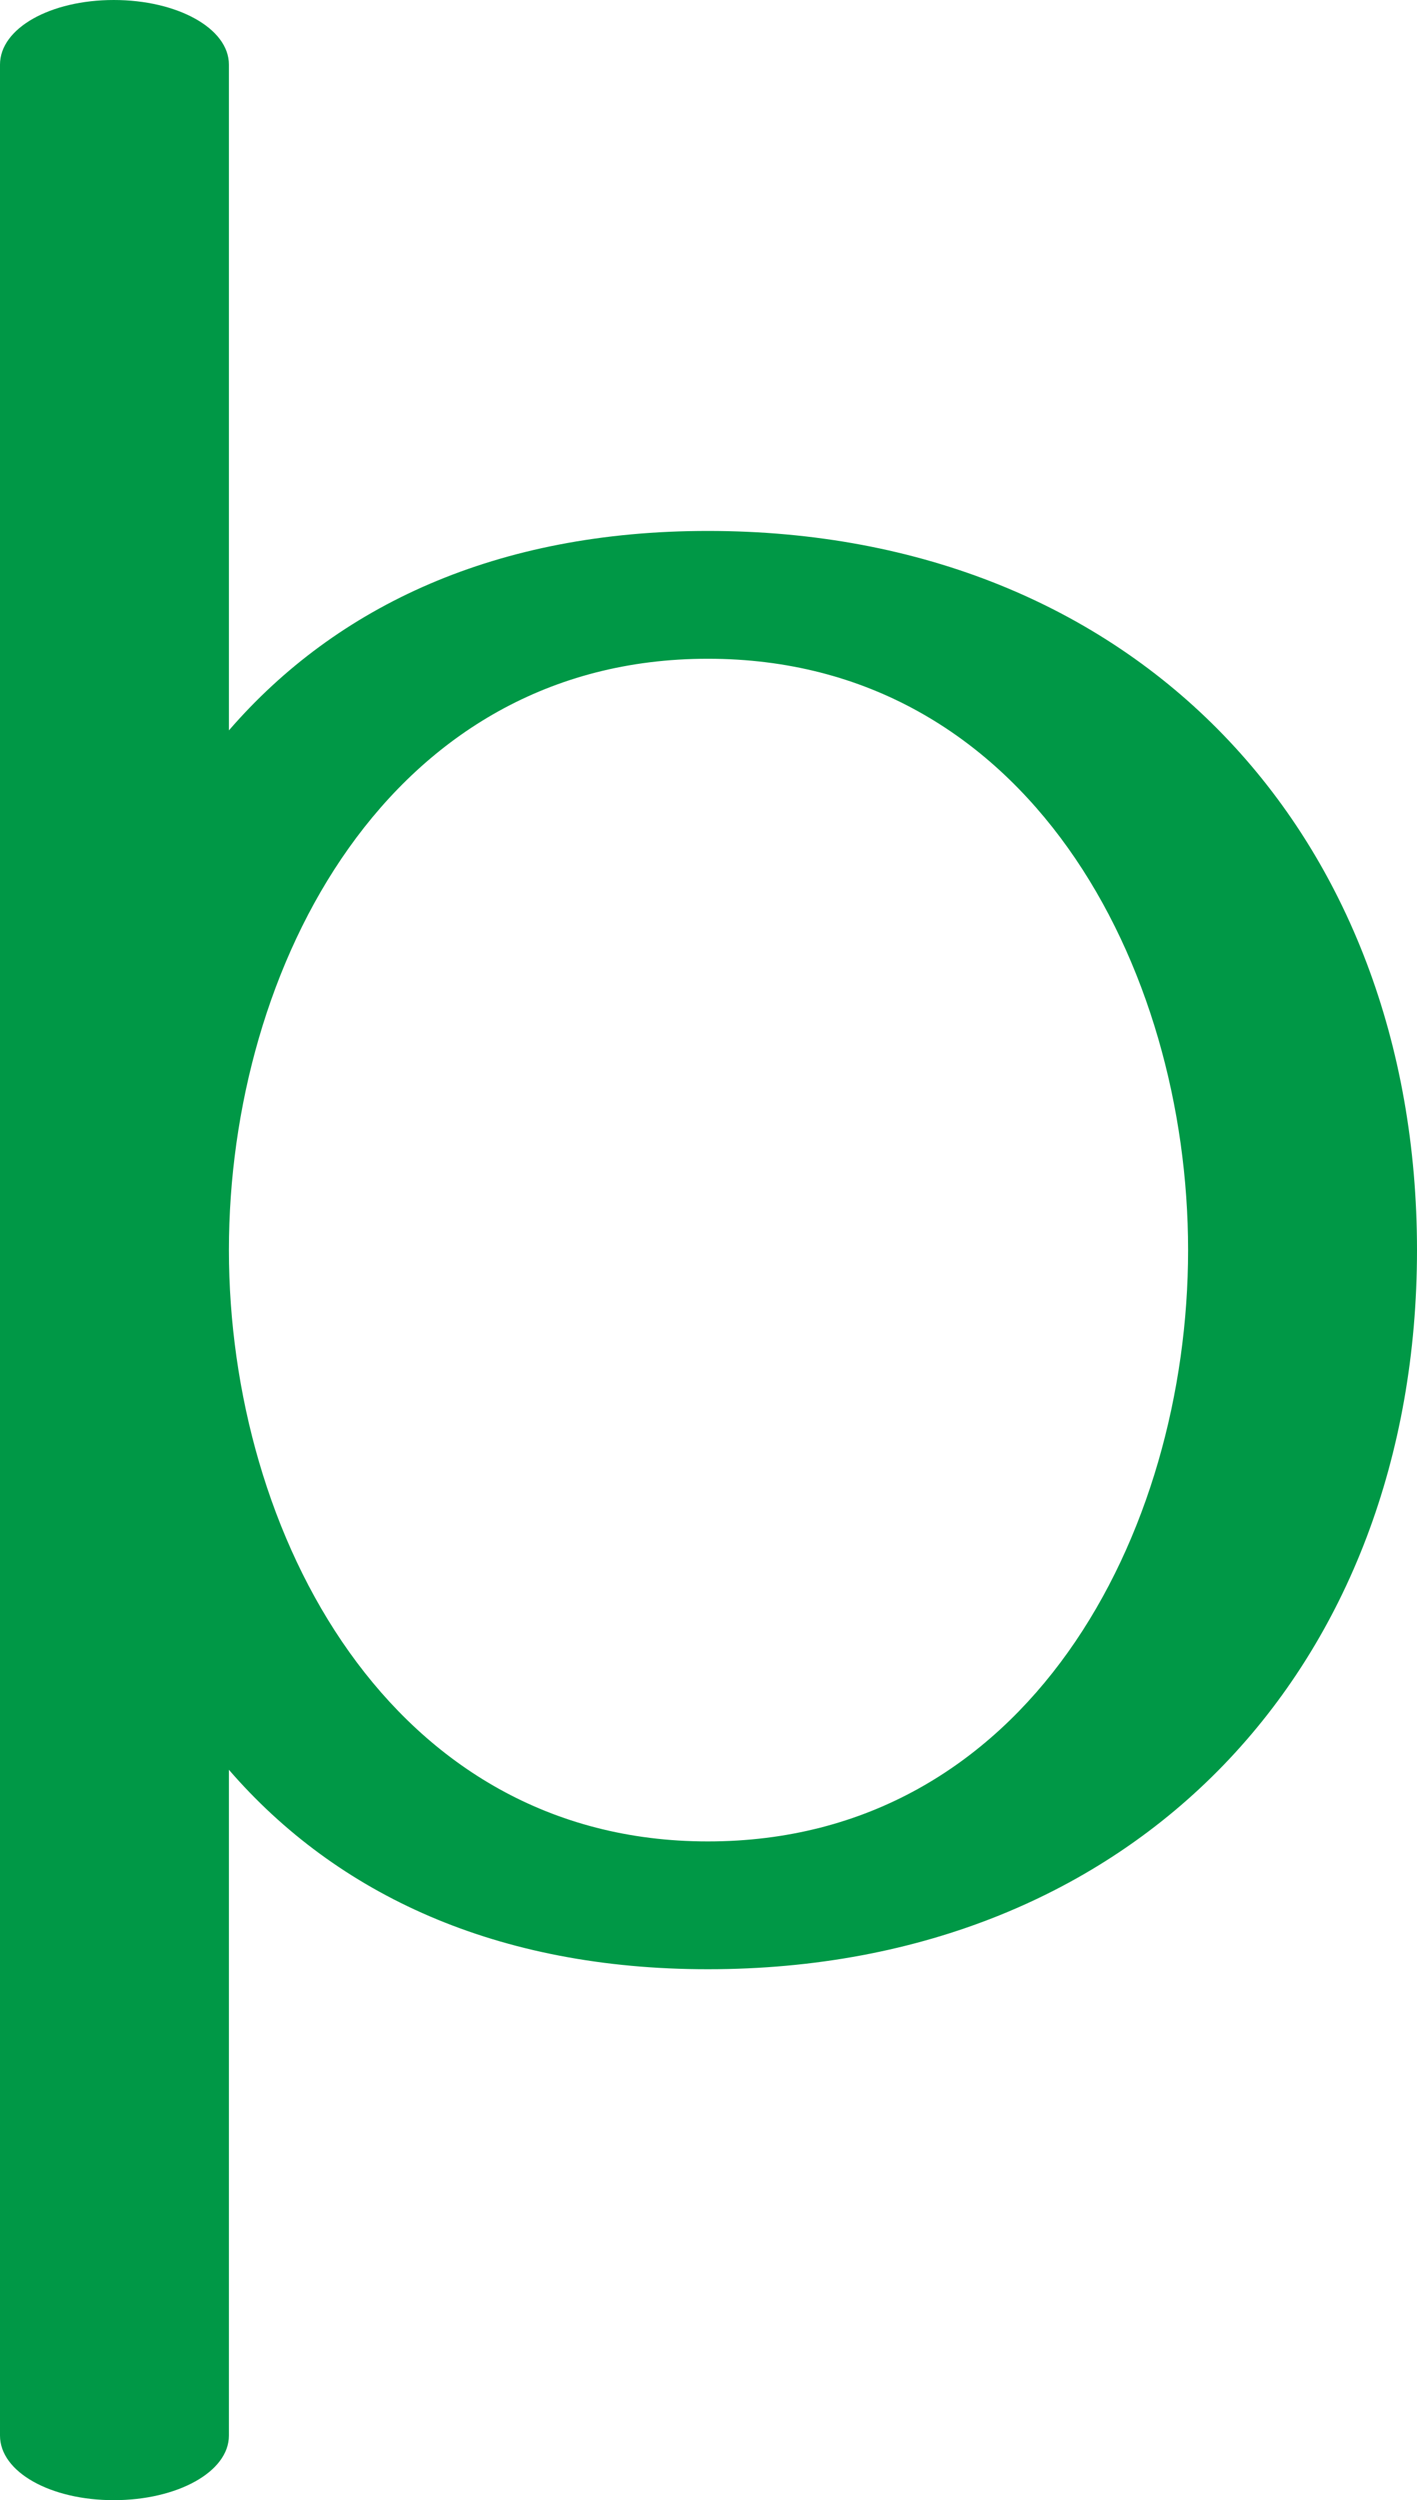 <?xml version="1.0" encoding="UTF-8"?>
<!DOCTYPE svg PUBLIC "-//W3C//DTD SVG 1.1//EN" "http://www.w3.org/Graphics/SVG/1.1/DTD/svg11.dtd">
<!-- Creator: CorelDRAW X8 -->
<svg xmlns="http://www.w3.org/2000/svg" xml:space="preserve" width="1009px" height="1780px" version="1.1" style="shape-rendering:geometricPrecision; text-rendering:geometricPrecision; image-rendering:optimizeQuality; fill-rule:evenodd; clip-rule:evenodd"
viewBox="0 0 1009 1780"
 xmlns:xlink="http://www.w3.org/1999/xlink">
 <defs>
  <style type="text/css">
   <![CDATA[
    .fil0 {fill:#009846;fill-rule:nonzero}
   ]]>
  </style>
 </defs>
 <g id="Layer_x0020_1">
  <path class="fil0" d="M504 1402c-150,0 -264,-53 -341,-142l0 474c0,26 -37,46 -82,46 -45,0 -81,-20 -81,-46l0 -1688c0,-26 36,-46 81,-46 45,0 82,20 82,46l0 474c77,-89 191,-142 341,-142 306,0 505,217 505,512 0,295 -199,512 -505,512zm-341 -512c0,202 115,421 341,421 228,0 342,-219 342,-421 0,-202 -114,-421 -342,-421 -227,0 -341,219 -341,421z"/>
 </g>
</svg>

